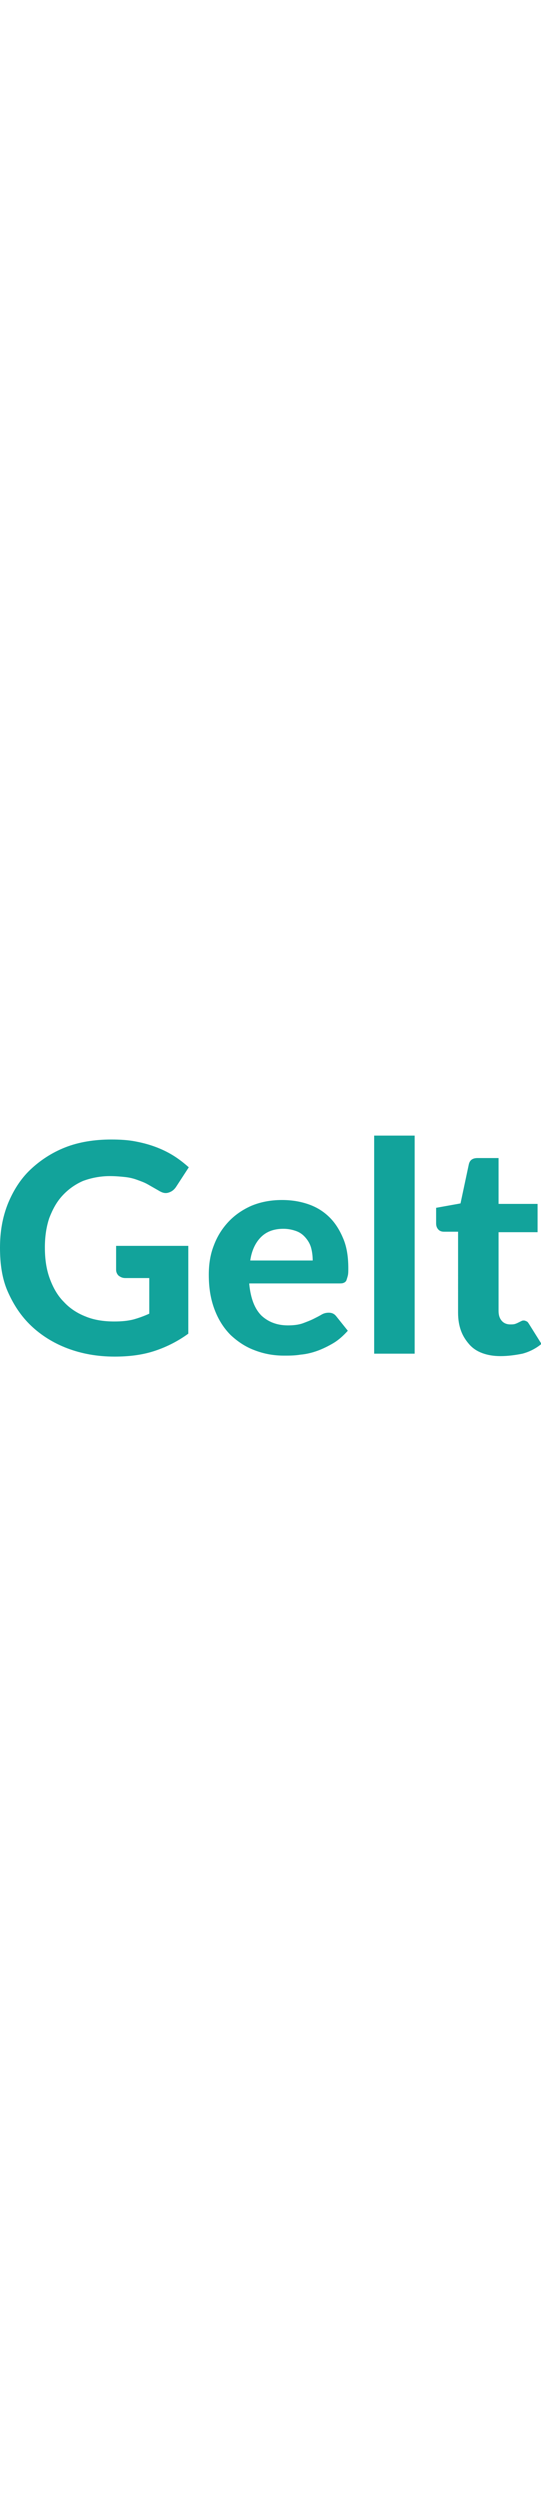 <svg xmlns="http://www.w3.org/2000/svg" xml:space="preserve" viewBox="0 -32 110.9 110.9" aria-hidden="true" width="24px"><path d="M23.7 22.6h14.9v18c-2.2 1.6-4.6 2.8-7.1 3.6-2.5.8-5.2 1.1-8 1.1-3.6 0-6.8-.6-9.7-1.7-2.9-1.1-5.4-2.7-7.4-4.6-2.1-2-3.6-4.3-4.8-7S0 26.2 0 23c0-3.3.5-6.2 1.6-9 1.1-2.7 2.6-5.1 4.6-7s4.4-3.5 7.2-4.6c2.8-1.1 6-1.6 9.4-1.6 1.8 0 3.5.1 5 .4 1.6.3 3 .7 4.3 1.2 1.3.5 2.5 1.1 3.6 1.8s2.1 1.5 3 2.3l-2.6 4c-.4.6-.9 1-1.6 1.2s-1.3 0-2.1-.5L30.3 10c-.7-.4-1.3-.6-2.1-.9-.8-.3-1.6-.5-2.5-.6-.9-.1-2-.2-3.2-.2-2 0-3.9.4-5.5 1-1.6.7-3 1.7-4.2 3-1.2 1.3-2 2.8-2.7 4.6-.6 1.8-.9 3.8-.9 6 0 2.4.3 4.5 1 6.4.7 1.9 1.6 3.5 2.9 4.8 1.2 1.3 2.7 2.3 4.5 3 1.7.7 3.7 1 5.8 1 1.4 0 2.7-.1 3.9-.4 1.1-.3 2.2-.7 3.3-1.2v-7.3h-4.9c-.6 0-1-.2-1.4-.5-.3-.3-.5-.7-.5-1.2v-4.9zm27.4 7.9c.3 2.9 1.1 5 2.5 6.4 1.4 1.3 3.2 2 5.4 2 1.1 0 2.1-.1 3-.4.8-.3 1.6-.6 2.2-.9s1.2-.6 1.7-.9c.5-.3 1-.4 1.5-.4.6 0 1.1.2 1.5.7l2.4 3c-.9 1-1.9 1.9-2.9 2.5s-2.2 1.2-3.3 1.6c-1.1.4-2.3.7-3.5.8-1.2.2-2.3.2-3.4.2-2.2 0-4.2-.4-6-1.1-1.9-.7-3.5-1.8-4.9-3.1-1.4-1.4-2.5-3.1-3.3-5.2-.8-2.1-1.2-4.4-1.2-7.2 0-2.1.3-4.1 1-5.9.7-1.9 1.7-3.5 3-4.9 1.3-1.4 2.9-2.5 4.7-3.3 1.9-.8 4-1.2 6.3-1.2 2 0 3.8.3 5.5.9 1.7.6 3.1 1.5 4.3 2.7 1.2 1.2 2.1 2.7 2.8 4.4s1 3.7 1 6c0 .6 0 1.1-.1 1.5-.1.4-.2.7-.3 1-.1.2-.3.4-.6.5-.2.1-.6.1-.9.1H51.1zm13-4.9c0-.9-.1-1.7-.3-2.5-.2-.8-.6-1.5-1.1-2.1-.5-.6-1.1-1.1-1.9-1.4-.8-.3-1.7-.5-2.7-.5-2 0-3.5.6-4.6 1.7-1.1 1.1-1.9 2.7-2.2 4.8h12.8zM85 0v44.7h-8.3V0H85zm17.6 45.2c-1.4 0-2.6-.2-3.7-.6s-2-1-2.7-1.8-1.3-1.7-1.7-2.8-.6-2.3-.6-3.7V19.7H91c-.4 0-.8-.1-1.1-.4-.3-.3-.5-.7-.5-1.3v-3.2l5-.9 1.7-8c.2-.9.8-1.3 1.8-1.3h4.3V14h8v5.8h-8v16.1c0 .9.2 1.5.6 2 .4.5 1 .8 1.8.8.4 0 .7 0 1-.1s.5-.2.7-.3l.6-.3c.2-.1.3-.1.5-.1s.4.1.6.2c.2.1.3.3.5.6l2.5 4c-1.1.9-2.4 1.6-3.9 2-1.5.3-3 .5-4.5.5z" style="fill:#12a39b"/></svg>